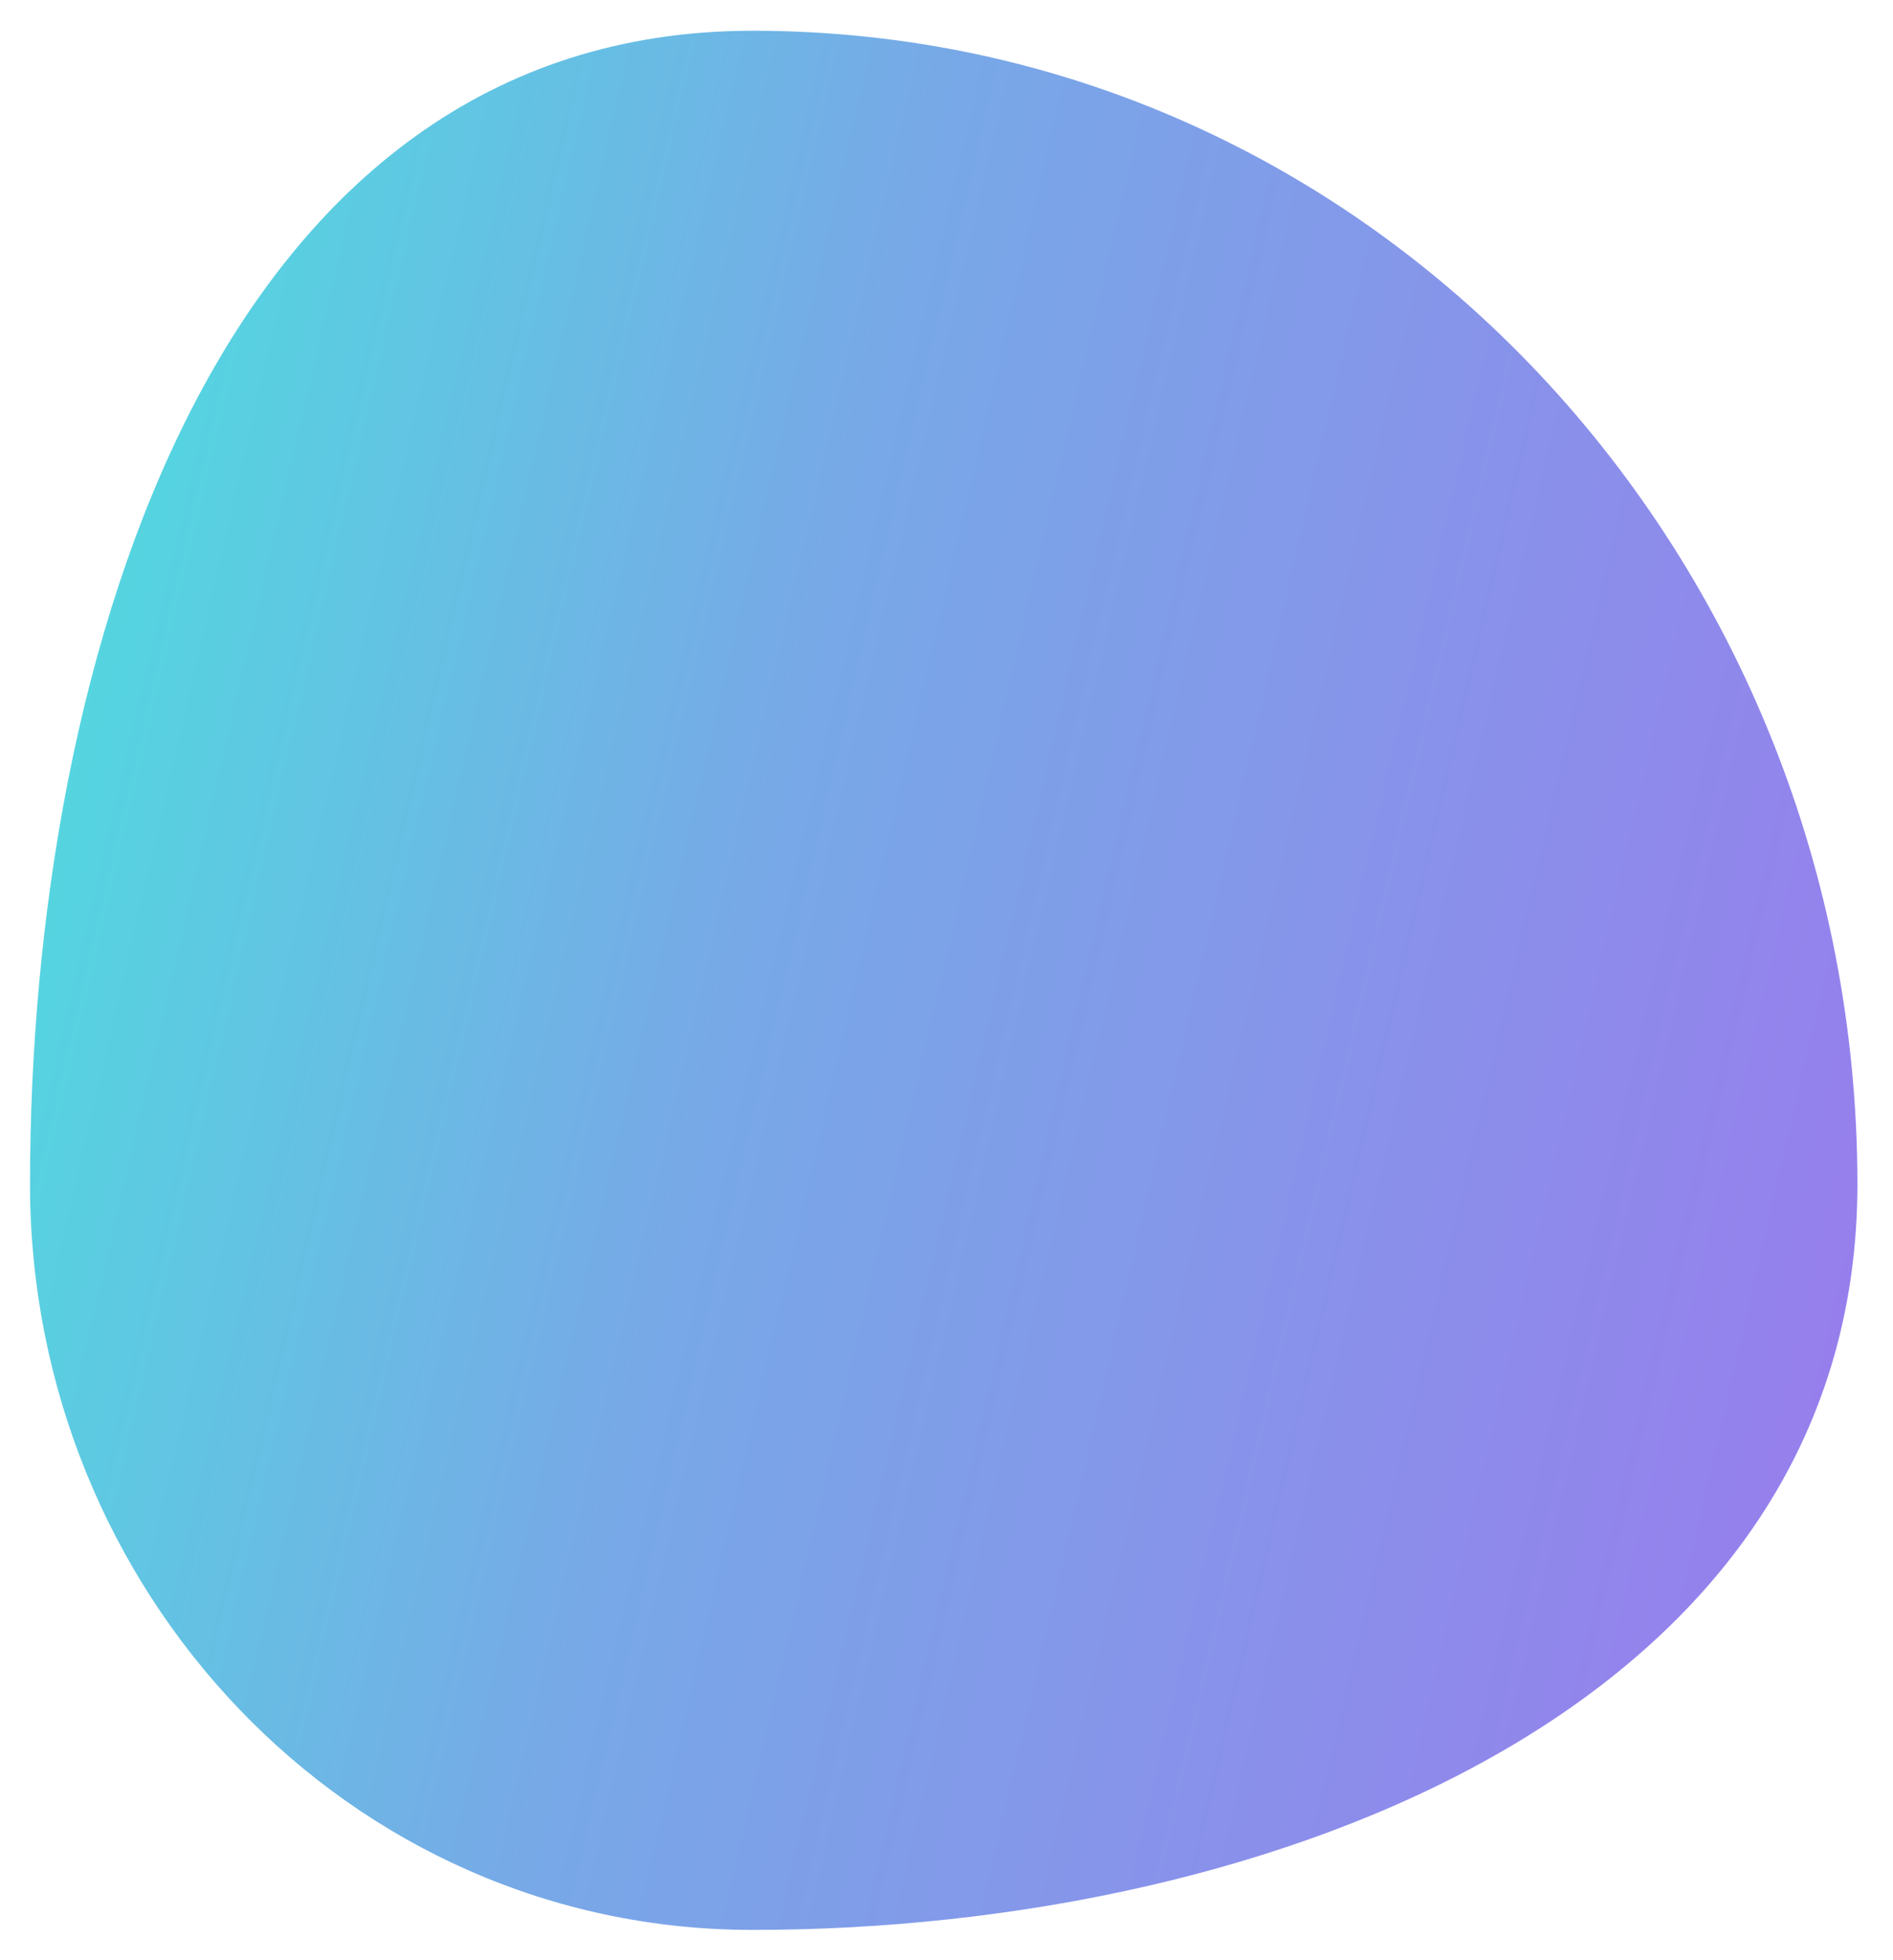 <svg width="256" height="265" viewBox="0 0 256 265" fill="none" xmlns="http://www.w3.org/2000/svg">
<g filter="url(#filter0_d_64_5278)">
<path fill-rule="evenodd" clip-rule="evenodd" d="M101.768 0.158C186.096 0.158 251.186 71.757 251.186 156.127C251.186 226.543 172.149 256.944 101.768 256.944C46.954 256.944 4.059 210.968 4.059 156.127C4.059 84.242 29.919 0.158 101.768 0.158Z" fill="url(#paint0_linear_64_5278)"/>
</g>
<defs>
<filter id="filter0_d_64_5278" x="0.059" y="0.158" width="255.127" height="264.785" filterUnits="userSpaceOnUse" color-interpolation-filters="sRGB">
<feFlood flood-opacity="0" result="BackgroundImageFix"/>
<feColorMatrix in="SourceAlpha" type="matrix" values="0 0 0 0 0 0 0 0 0 0 0 0 0 0 0 0 0 0 127 0" result="hardAlpha"/>
<feOffset dy="4"/>
<feGaussianBlur stdDeviation="2"/>
<feComposite in2="hardAlpha" operator="out"/>
<feColorMatrix type="matrix" values="0 0 0 0 0 0 0 0 0 0 0 0 0 0 0 0 0 0 0.25 0"/>
<feBlend mode="normal" in2="BackgroundImageFix" result="effect1_dropShadow_64_5278"/>
<feBlend mode="normal" in="SourceGraphic" in2="effect1_dropShadow_64_5278" result="shape"/>
</filter>
<linearGradient id="paint0_linear_64_5278" x1="240.595" y1="279.413" x2="-45.505" y2="213.068" gradientUnits="userSpaceOnUse">
<stop stop-color="#997BED"/>
<stop offset="0.588" stop-color="#77A9E7"/>
<stop offset="1" stop-color="#4AE2DE"/>
</linearGradient>
</defs>
</svg>
